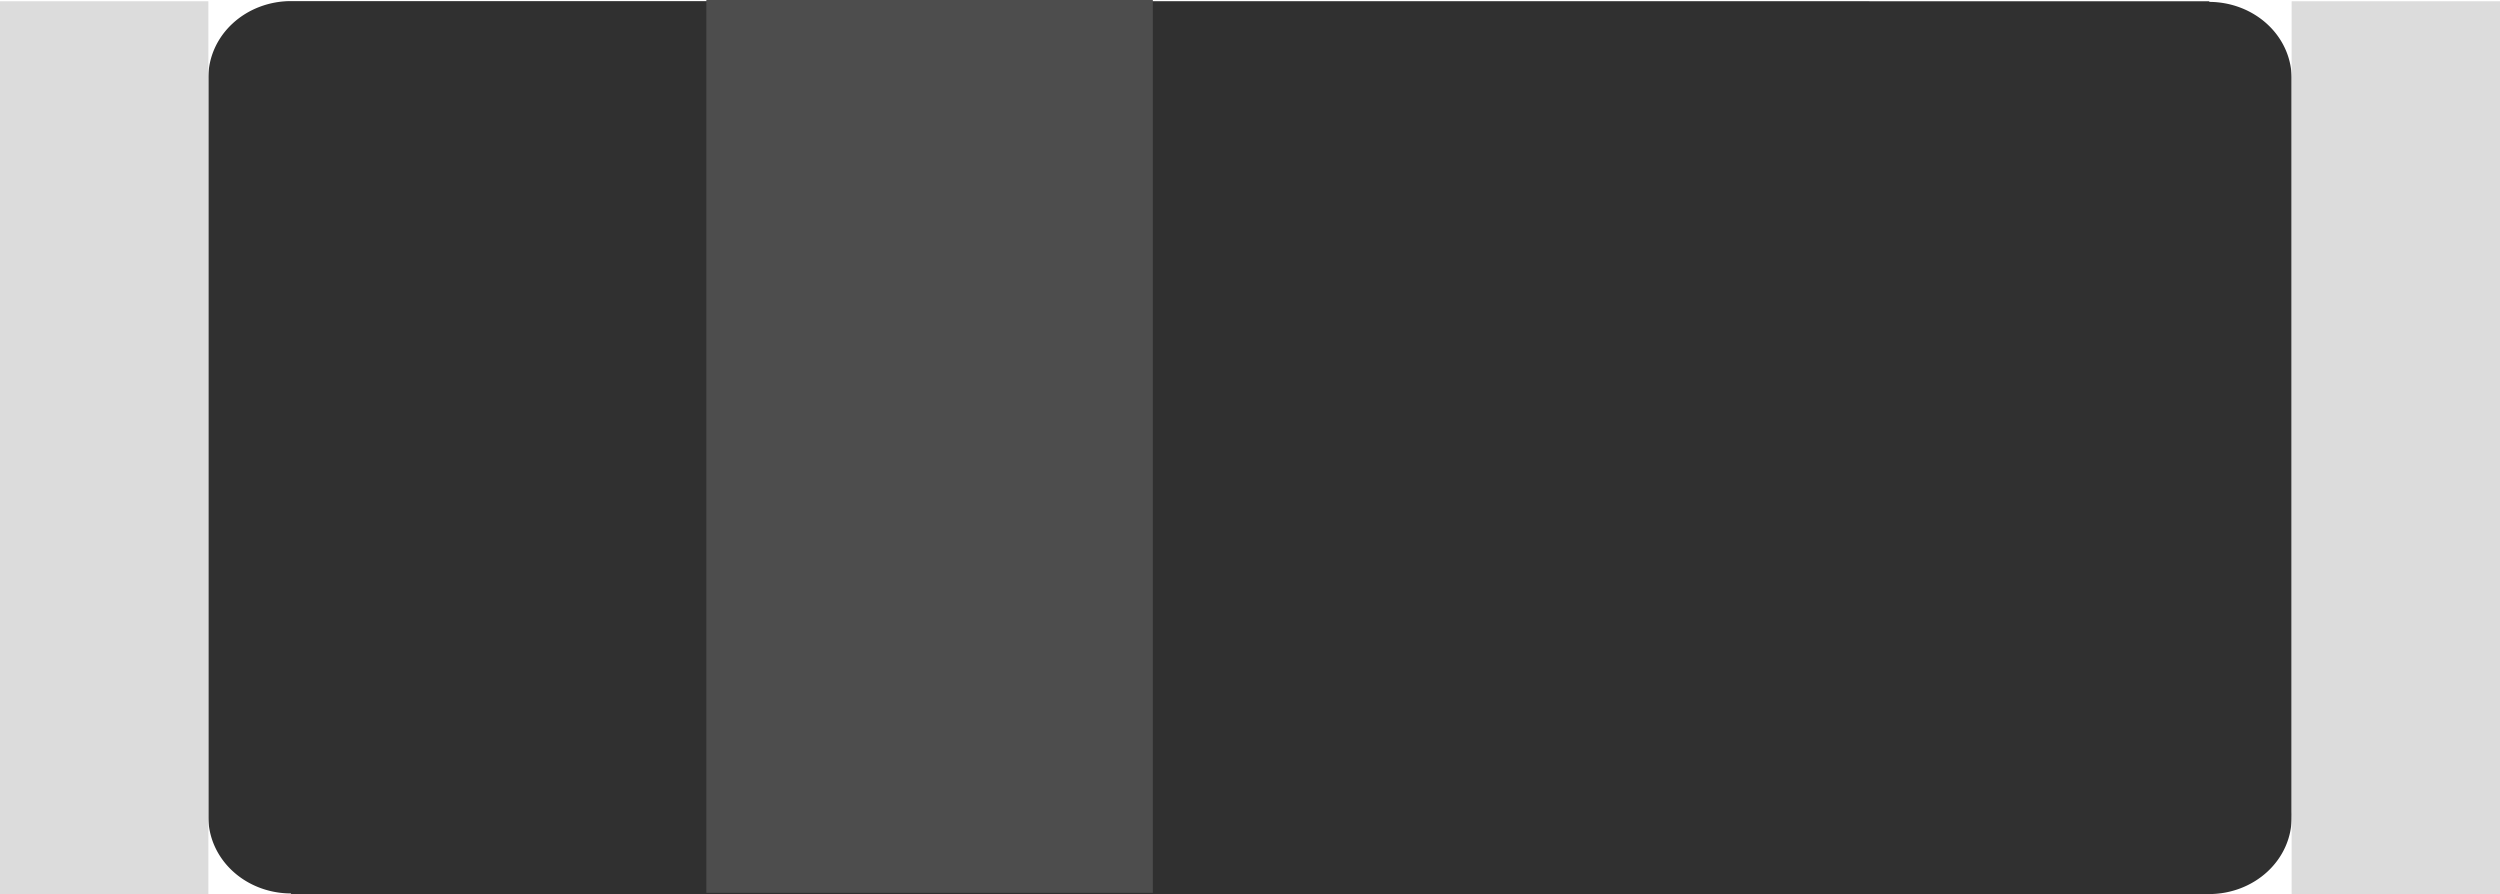 <?xml version="1.0" encoding="UTF-8" standalone="no"?>
<!-- Generator: Adobe Illustrator 20.0.0, SVG Export Plug-In . SVG Version: 6.00 Build 0)  -->

<svg
   xmlns:dc="http://purl.org/dc/elements/1.1/"
   xmlns:cc="http://creativecommons.org/ns#"
   xmlns:rdf="http://www.w3.org/1999/02/22-rdf-syntax-ns#"
   xmlns:svg="http://www.w3.org/2000/svg"
   xmlns="http://www.w3.org/2000/svg"
   xmlns:sodipodi="http://sodipodi.sourceforge.net/DTD/sodipodi-0.dtd"
   xmlns:inkscape="http://www.inkscape.org/namespaces/inkscape"
   version="1.2"
   id="Layer_1"
   x="0px"
   y="0px"
   width="15.874"
   height="5.677"
   viewBox="0 0 15.874 5.677"
   xml:space="preserve"
   inkscape:version="0.92.2 (5c3e80d, 2017-08-06)"
   sodipodi:docname="sod-80.svg"><defs
     id="defs9" /><sodipodi:namedview
     pagecolor="#ffffff"
     bordercolor="#666666"
     borderopacity="1"
     objecttolerance="10"
     gridtolerance="10"
     guidetolerance="10"
     inkscape:pageopacity="0"
     inkscape:pageshadow="2"
     inkscape:window-width="1877"
     inkscape:window-height="1237"
     id="namedview7"
     showgrid="false"
     inkscape:zoom="29.837076"
     inkscape:cx="8.1613713"
     inkscape:cy="2.6025669"
     inkscape:window-x="328"
     inkscape:window-y="98"
     inkscape:window-maximized="0"
     inkscape:current-layer="Layer_1"
     inkscape:snap-bbox="true"
     inkscape:bbox-paths="true"
     inkscape:bbox-nodes="true"
     inkscape:snap-bbox-edge-midpoints="true"
     inkscape:snap-bbox-midpoints="true"
     inkscape:snap-object-midpoints="true"
     inkscape:snap-center="true"
     fit-margin-top="0"
     fit-margin-left="0"
     fit-margin-right="0"
     fit-margin-bottom="0" /><g
     id="g934"
     transform="translate(0.047,1)"><path
       inkscape:connector-curvature="0"
       id="rect5"
       d="M 1.801,-0.993 A 0.525,0.486 0 0 0 1.276,-0.506 V 4.185 a 0.525,0.486 0 0 0 0,0.002 0.525,0.486 0 0 0 0.525,0.486 v 0.004 H 13.981 a 0.525,0.486 0 0 0 0.523,-0.486 0.525,0.486 0 0 0 0,-0.002 0.525,0.486 0 0 0 0,-0.033 v -4.66 a 0.525,0.486 0 0 0 -0.523,-0.484 v -0.004 z"
       style="fill:#303030;fill-opacity:1;stroke-width:1.389" /><rect
       y="-1"
       x="4.438"
       height="5.669"
       width="2.835"
       id="rect3341"
       style="fill:#4d4d4d;stroke-width:1.596" /><rect
       id="rect3-4"
       height="5.669"
       width="1.323"
       y="-0.992"
       style="fill:#dcdcdc;stroke-width:0.552"
       x="14.504" /><rect
       id="rect3-4-1"
       height="5.669"
       width="1.323"
       y="-0.992"
       style="fill:#dcdcdc;stroke-width:0.552"
       x="-0.047" /></g></svg>